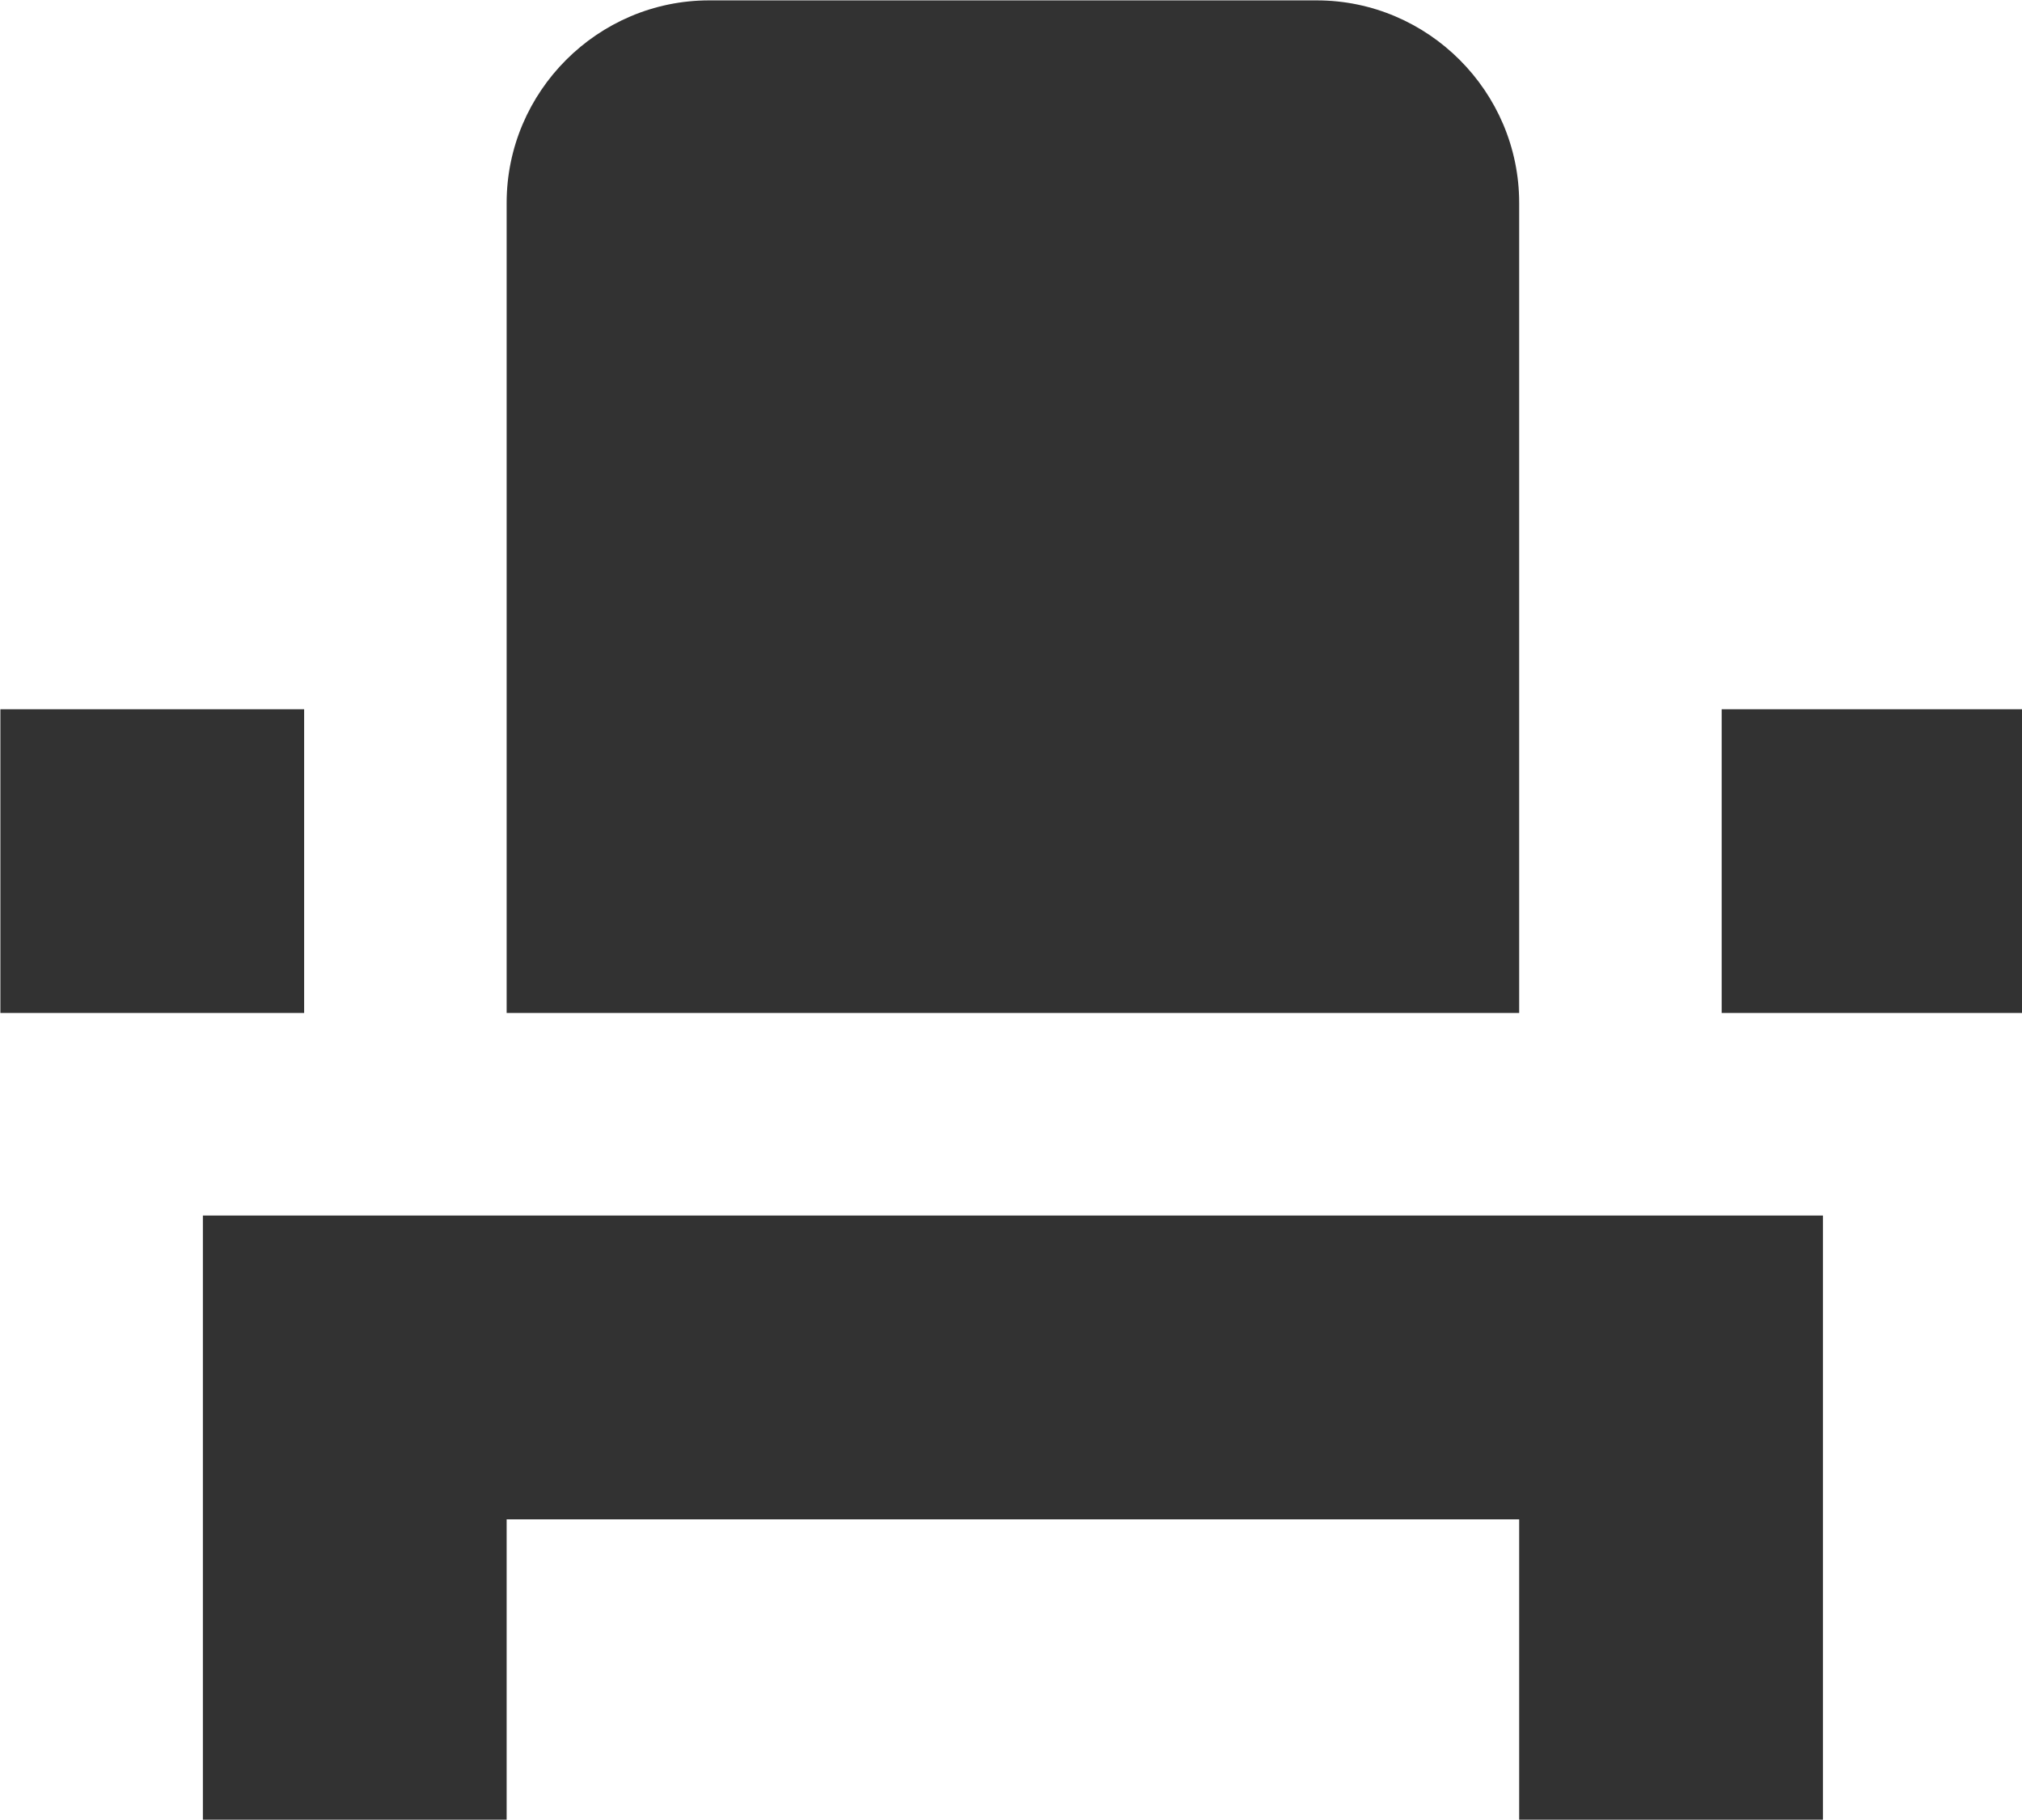 <?xml version="1.0" encoding="UTF-8" standalone="no"?>
<!-- Created with Inkscape (http://www.inkscape.org/) -->

<svg
   id="svg1100"
   version="1.1"
   viewBox="0 0 5.292 4.762"
   height="4.762mm"
   width="5.292mm"
   xmlns="http://www.w3.org/2000/svg"
   xmlns:svg="http://www.w3.org/2000/svg">
  <defs
     id="defs1097" />
  <g
     id="New_Layer_1652806942.9195435"
     style="display:inline"
     transform="translate(-134.673,-37.056)">
    <path
       fill="#323232"
       d="m 4,18 v 3 h 3 v -3 h 10 v 3 h 3 V 15 H 4 Z m 15,-8 h 3 v 3 H 19 Z M 2,10 h 3 v 3 H 2 Z m 15,3 H 7 V 5 C 7,3.9 7.9,3 9,3 h 6 c 1.1,0 2,0.9 2,2 z"
       id="path2256"
       transform="matrix(0.265,0,0,0.265,134.144,36.262)" />
  </g>
</svg>
